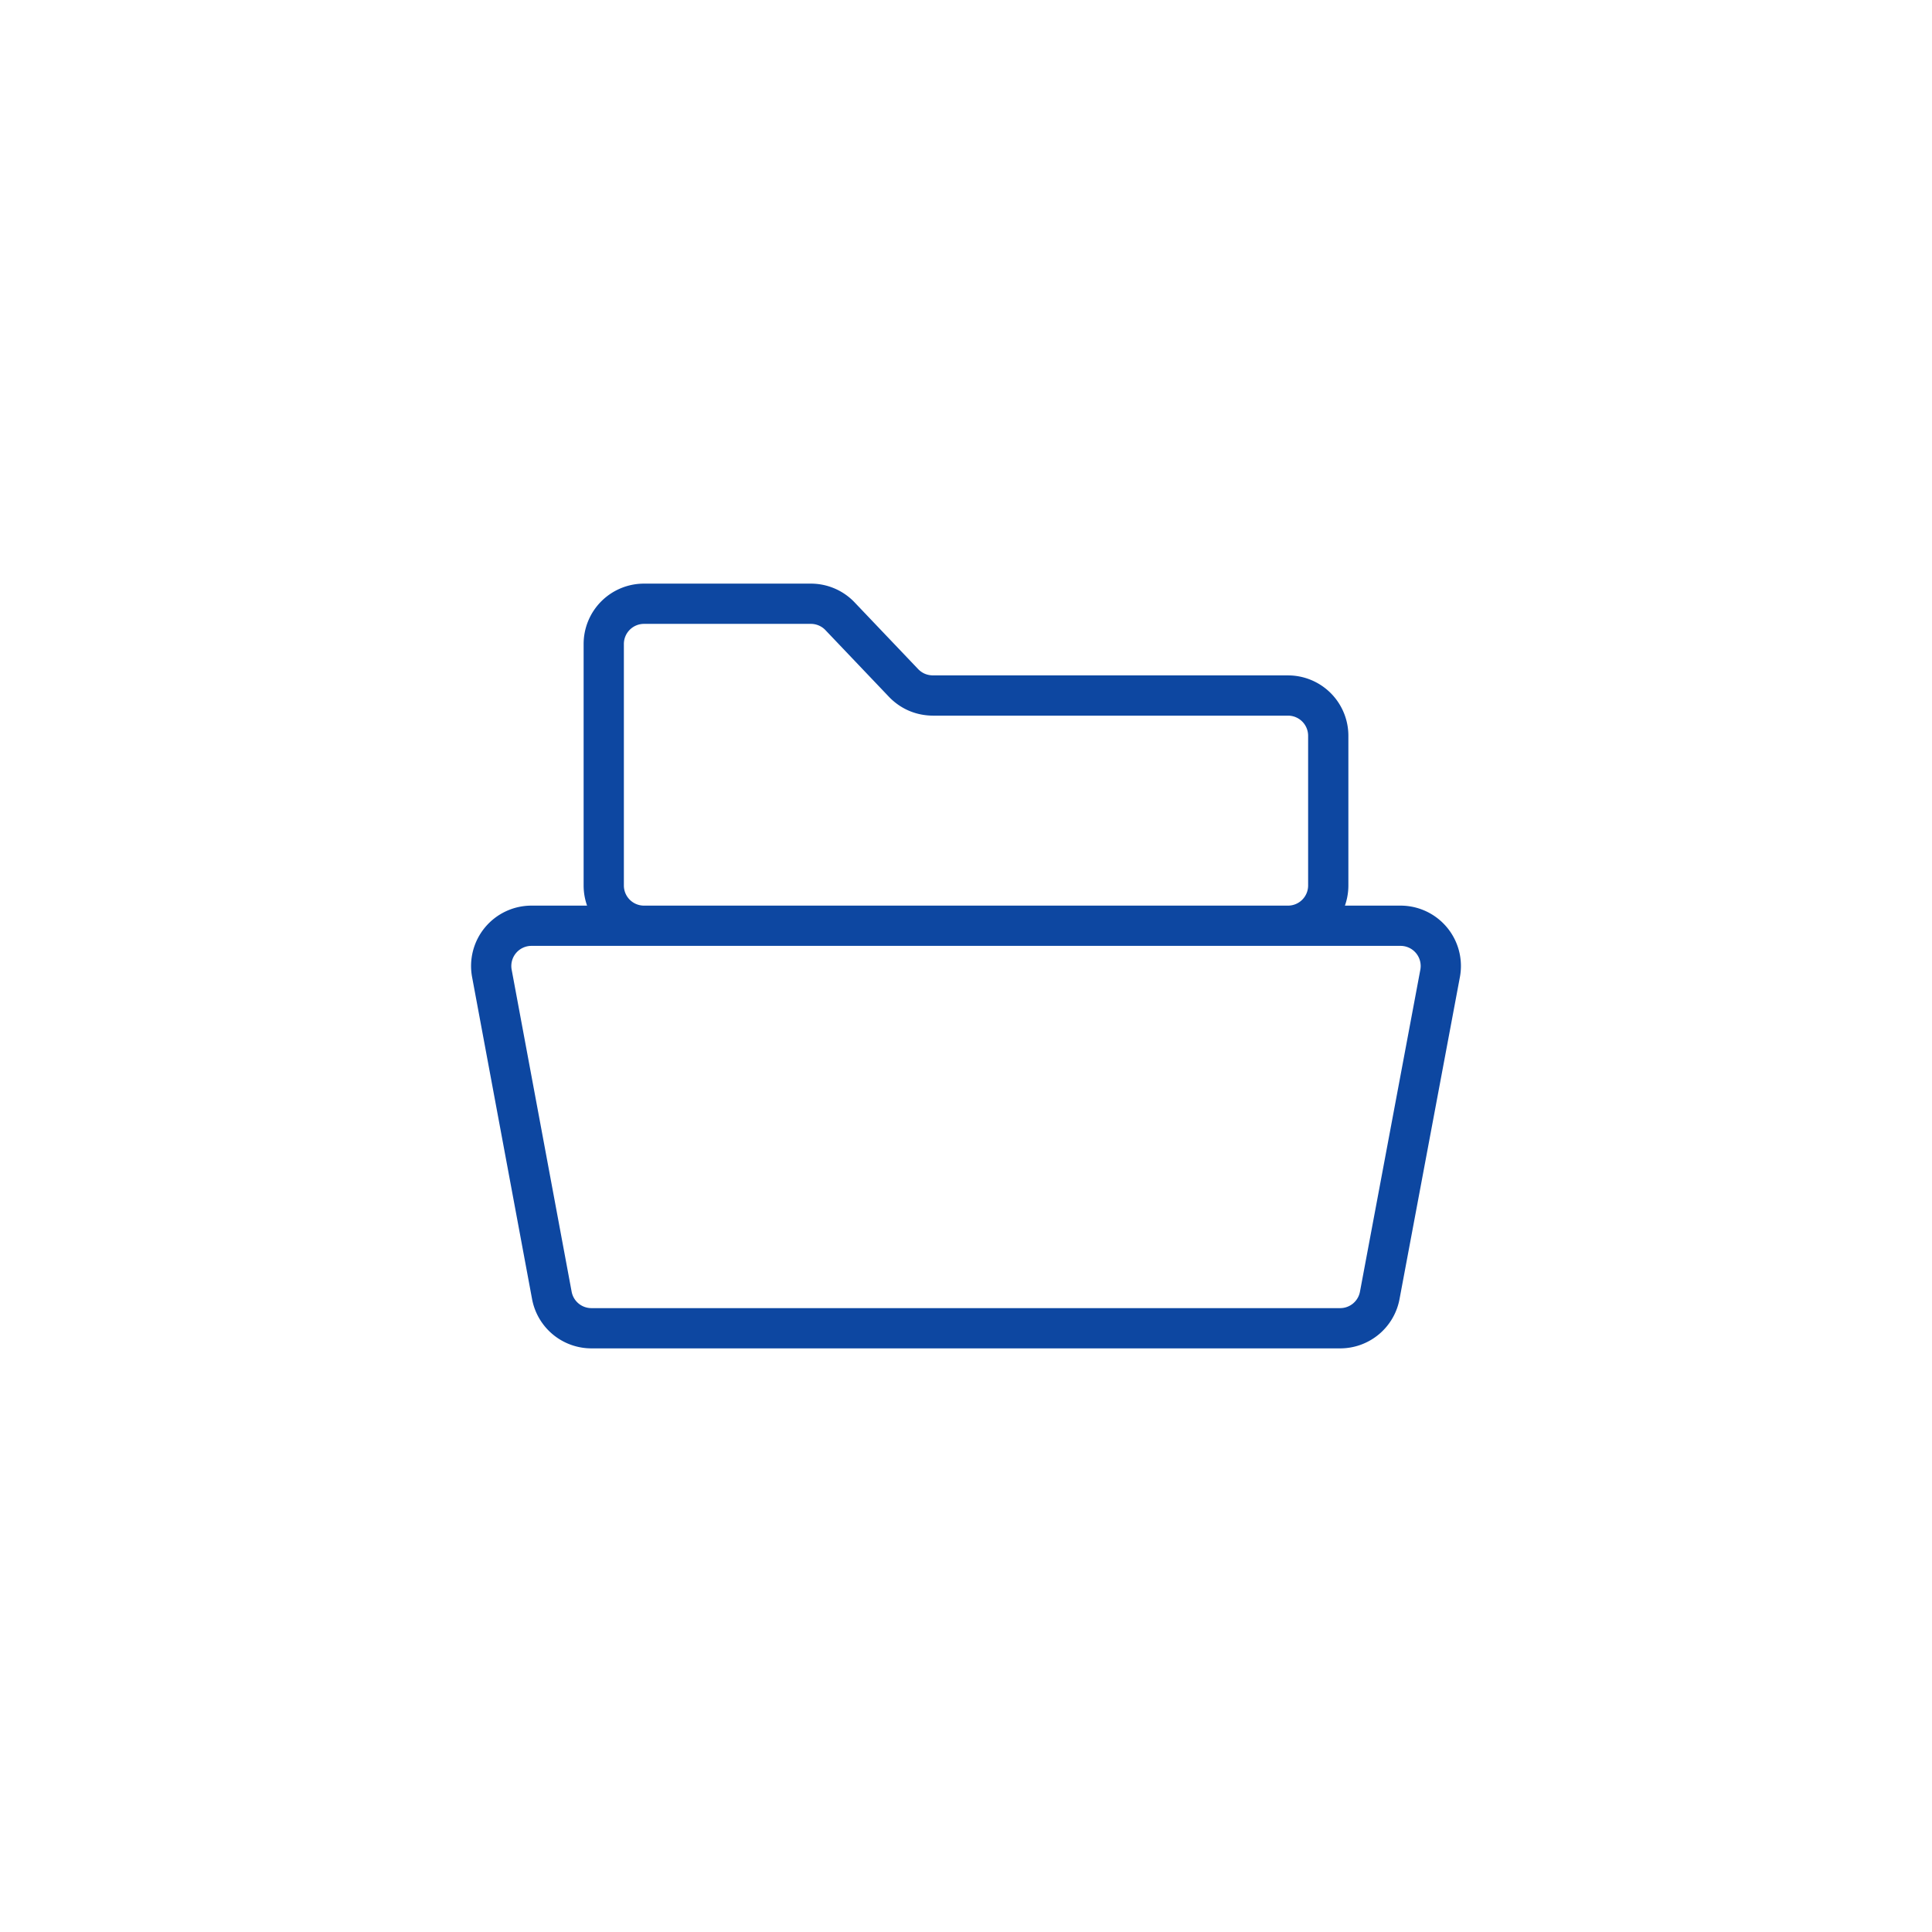 <svg width="48" height="48" fill="none" 
  xmlns="http://www.w3.org/2000/svg">
  <path d="M12.22 24.18A1 1 0 0113.2 23h21.6a1 1 0 01.98 1.18l-1.5 8a1 1 0 01-.98.82H14.7a1 1 0 01-.99-.82l-1.49-8zM15 16a1 1 0 011-1h4.14a1 1 0 01.72.3l1.6 1.68c.2.2.45.3.73.3H32a1 1 0 011 1V22a1 1 0 01-1 1H16a1 1 0 01-1-1v-6z" stroke="#0D47A1" strokeWidth="2"/>
</svg>
